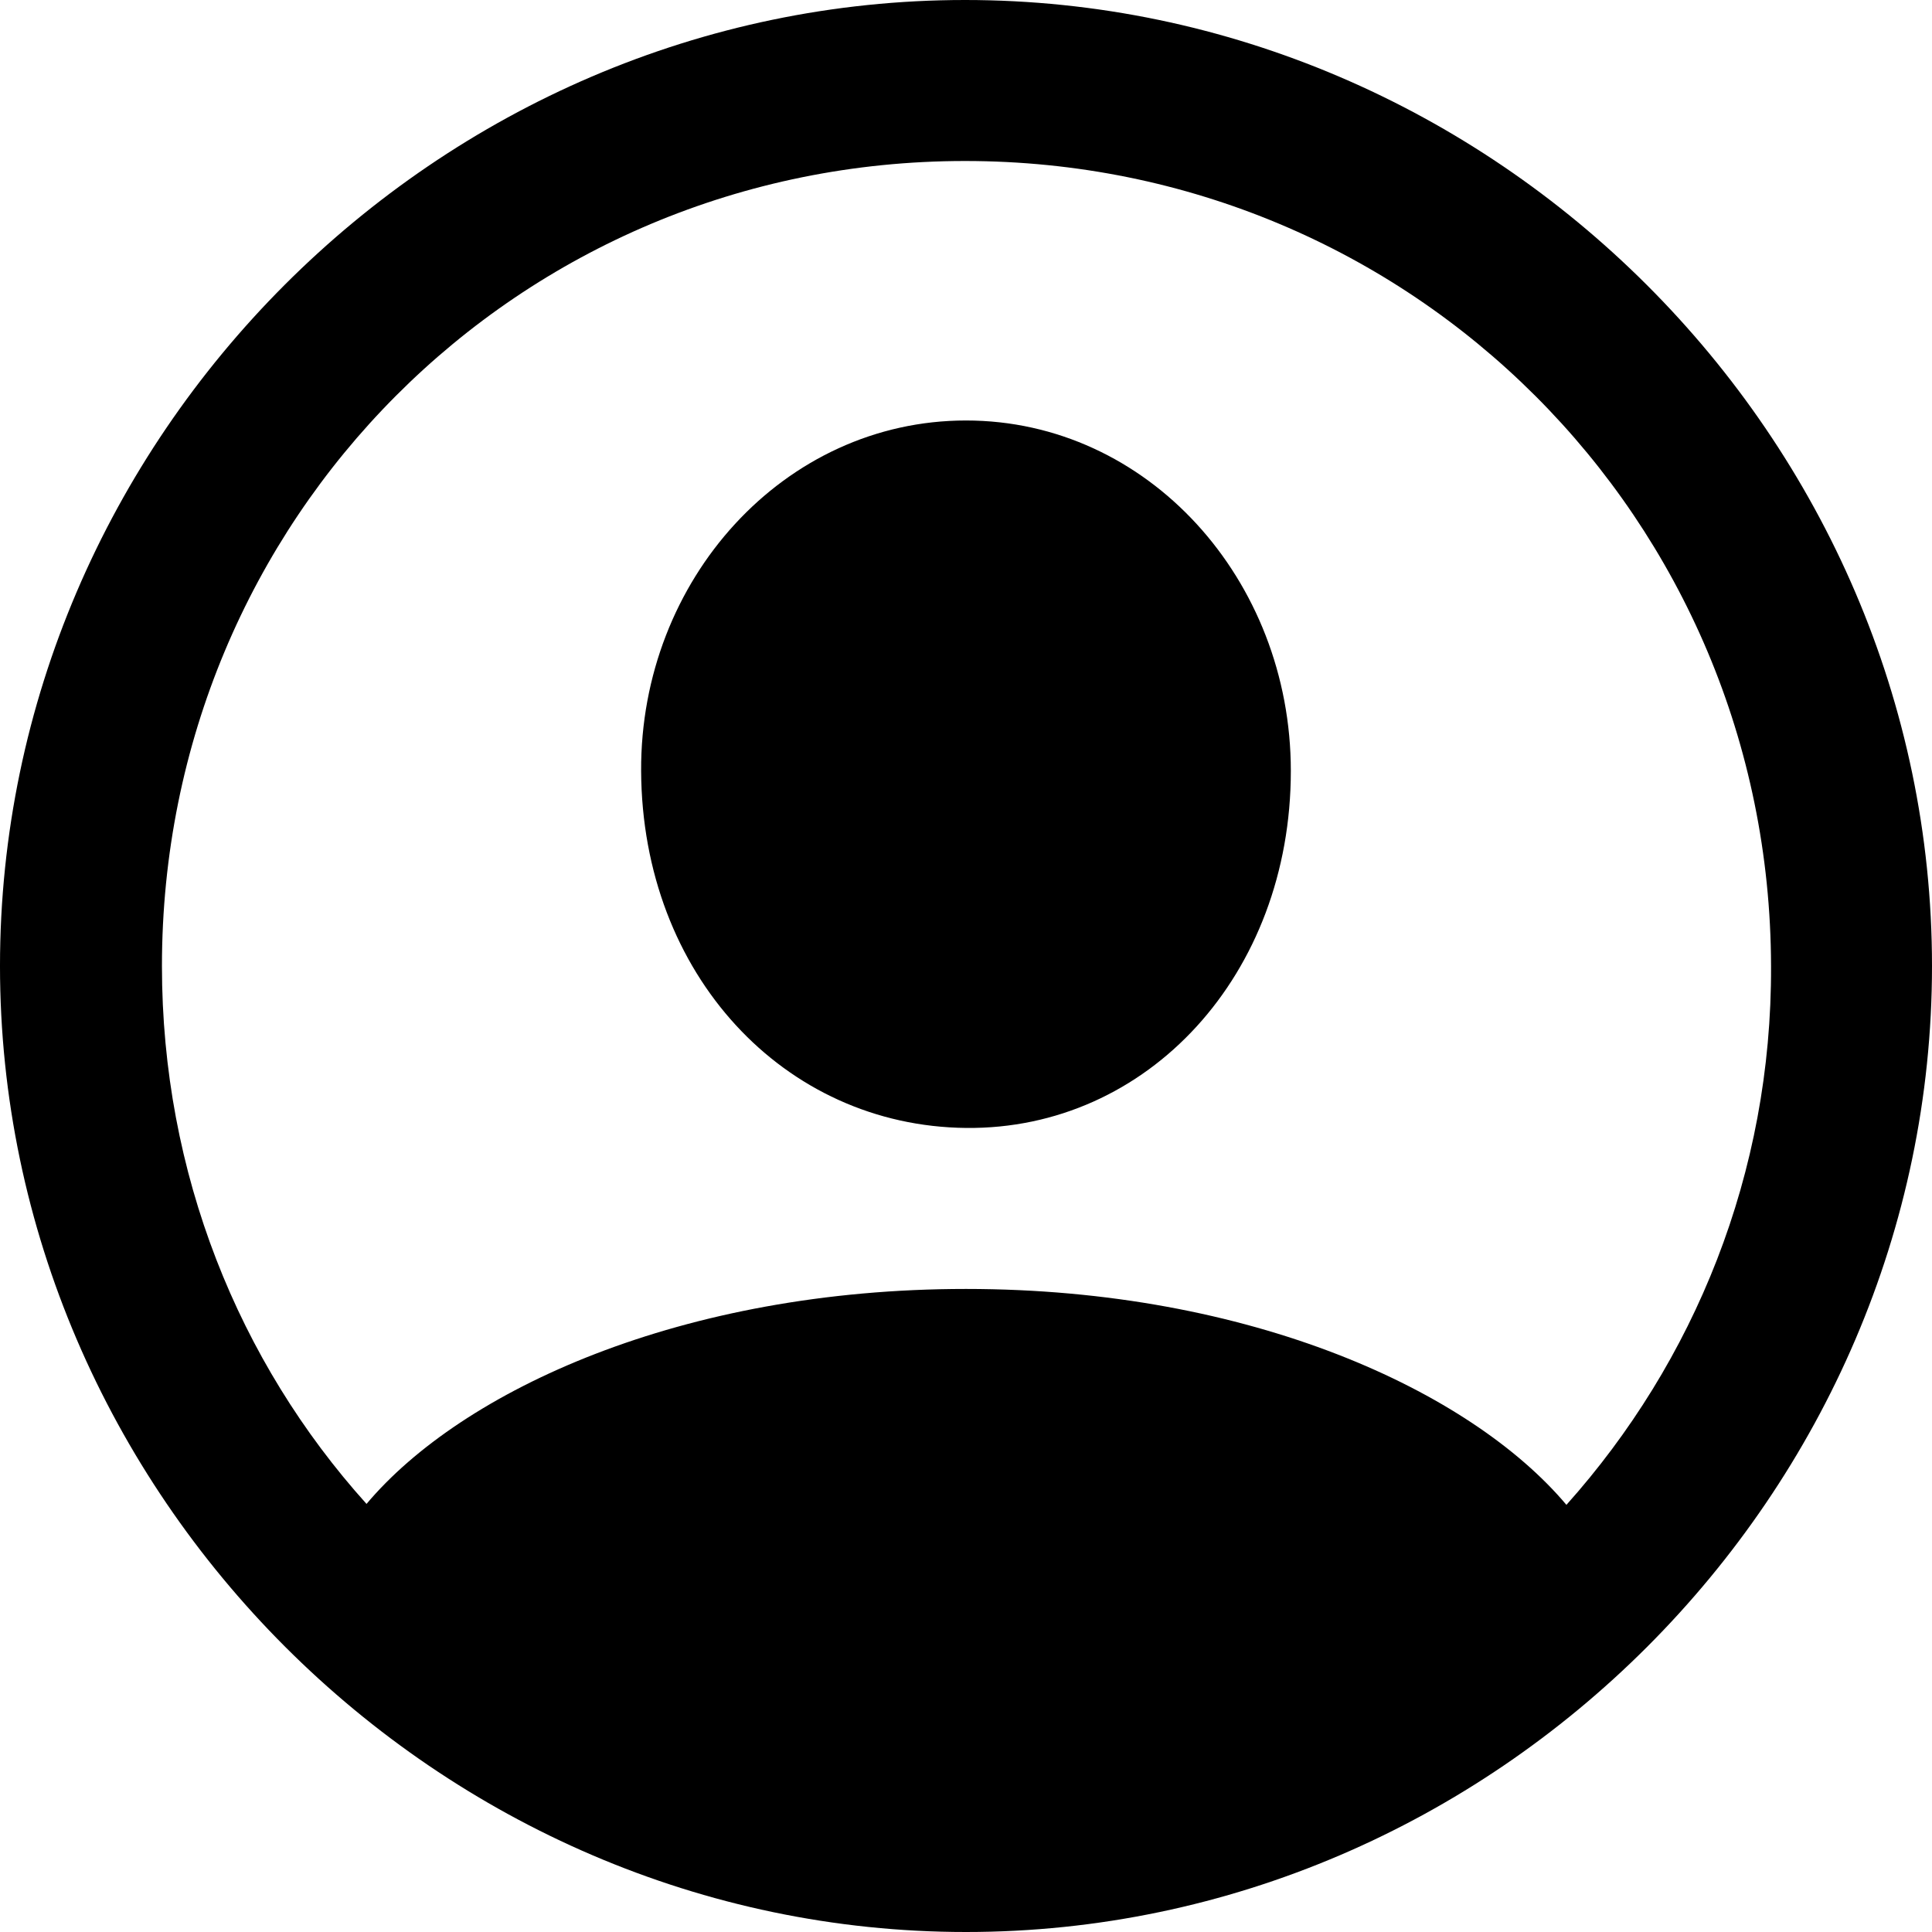 <?xml version="1.0" encoding="UTF-8"?>
<svg width="45px" height="45px" viewBox="0 0 45 45" version="1.1" xmlns="http://www.w3.org/2000/svg" xmlns:xlink="http://www.w3.org/1999/xlink">
    <title>contacts</title>
    <g id="contacts" stroke="none" stroke-width="1" fill="none" fill-rule="evenodd">
        <path d="M22.5,45 C34.809,45 45,34.787 45,22.5 C45,10.191 34.787,0 22.478,0 C10.191,0 -8.36416677e-05,10.191 -8.36416677e-05,22.5 C-8.36416677e-05,34.787 10.213,45 22.5,45 Z M22.5,30.022 C15.882,30.022 10.765,32.382 8.537,35.029 C5.559,31.721 3.772,27.331 3.772,22.5 C3.772,12.088 12.066,3.75 22.478,3.75 C32.89,3.75 41.228,12.088 41.251,22.5 C41.272,27.331 39.463,31.721 36.485,35.051 C34.257,32.404 29.14,30.022 22.5,30.022 Z M22.5,26.272 C26.735,26.316 30.066,22.699 30.066,17.956 C30.066,13.5 26.735,9.794 22.5,9.794 C18.265,9.794 14.912,13.5 14.933,17.956 C14.956,22.699 18.265,26.228 22.5,26.272 Z" id="Shape" fill="#000000" fill-rule="nonzero"></path>
    </g>
</svg>